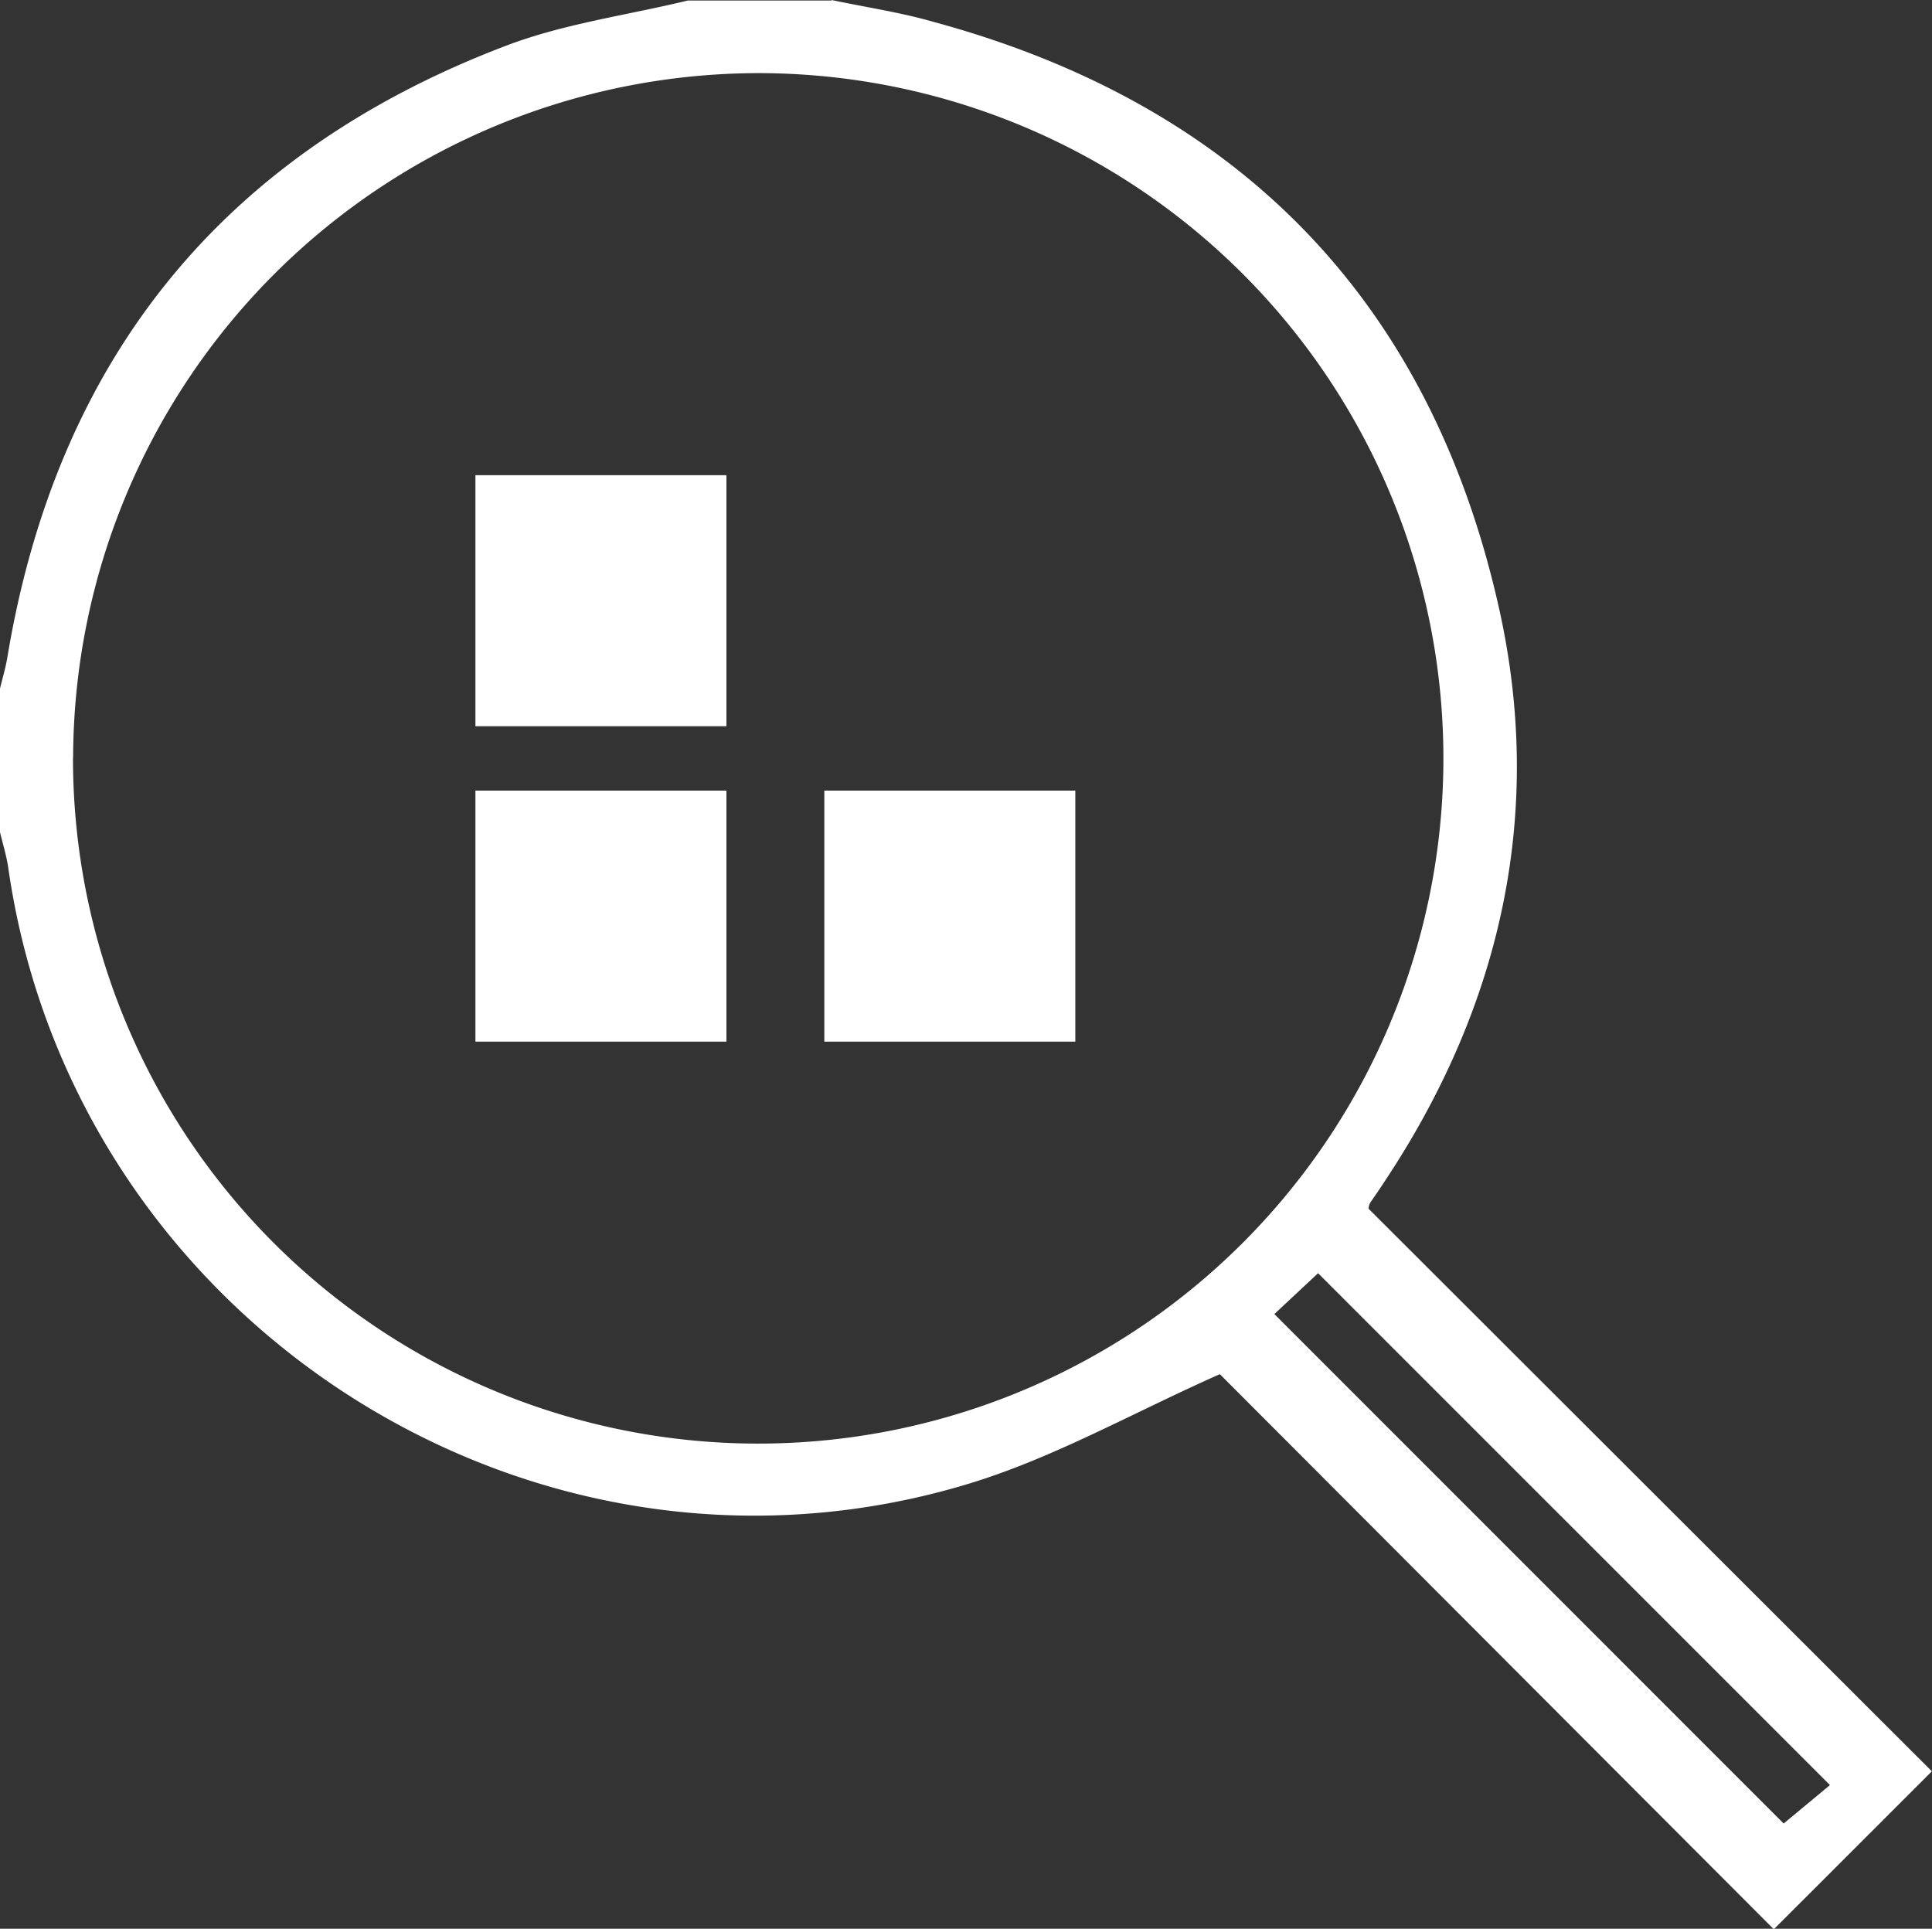 <svg id="Logo" xmlns="http://www.w3.org/2000/svg" viewBox="0 0 156.94 156.67"><rect x="0" y="0" width="156.94" height="156.67" fill="#333333" stroke="none"/><defs><style>.cls-1{fill:#fff;}</style></defs><title>data-recovery</title><path class="cls-1" d="M9263.14,4174.29c2.78,0.59,5.59,1,8.33,1.79,24.77,6.73,40.31,22.67,45.89,47.62,3.66,16.38.28,31.88-8.93,46-0.5.77-1,1.52-1.54,2.29a1.39,1.39,0,0,0-.13.48l45.76,45.7L9339.68,4331l-45-45.09c-7.09,3.15-13.46,6.78-20.3,8.87-35.54,10.85-72.8-13.14-78.11-49.94-0.14-1-.45-2-0.68-2.95v-11.67c0.21-.87.47-1.73,0.61-2.61,4.05-24.24,17.54-40.87,40.48-49.6,4.71-1.8,9.85-2.48,14.79-3.68h11.67Zm-61.62,61.52a55.66,55.66,0,1,0,55.68-55.58A55.76,55.76,0,0,0,9201.53,4235.81Zm101.14,41.9-3.55,3.32,41.37,41.38,3.76-3.12Z" transform="translate(-9195.59 -4174.29)"/><rect class="cls-1" x="38.62" y="38.6" width="20.39" height="20.39"/><rect class="cls-1" x="38.62" y="64.22" width="20.39" height="20.39"/><rect class="cls-1" x="66.96" y="64.22" width="20.39" height="20.39"/></svg>